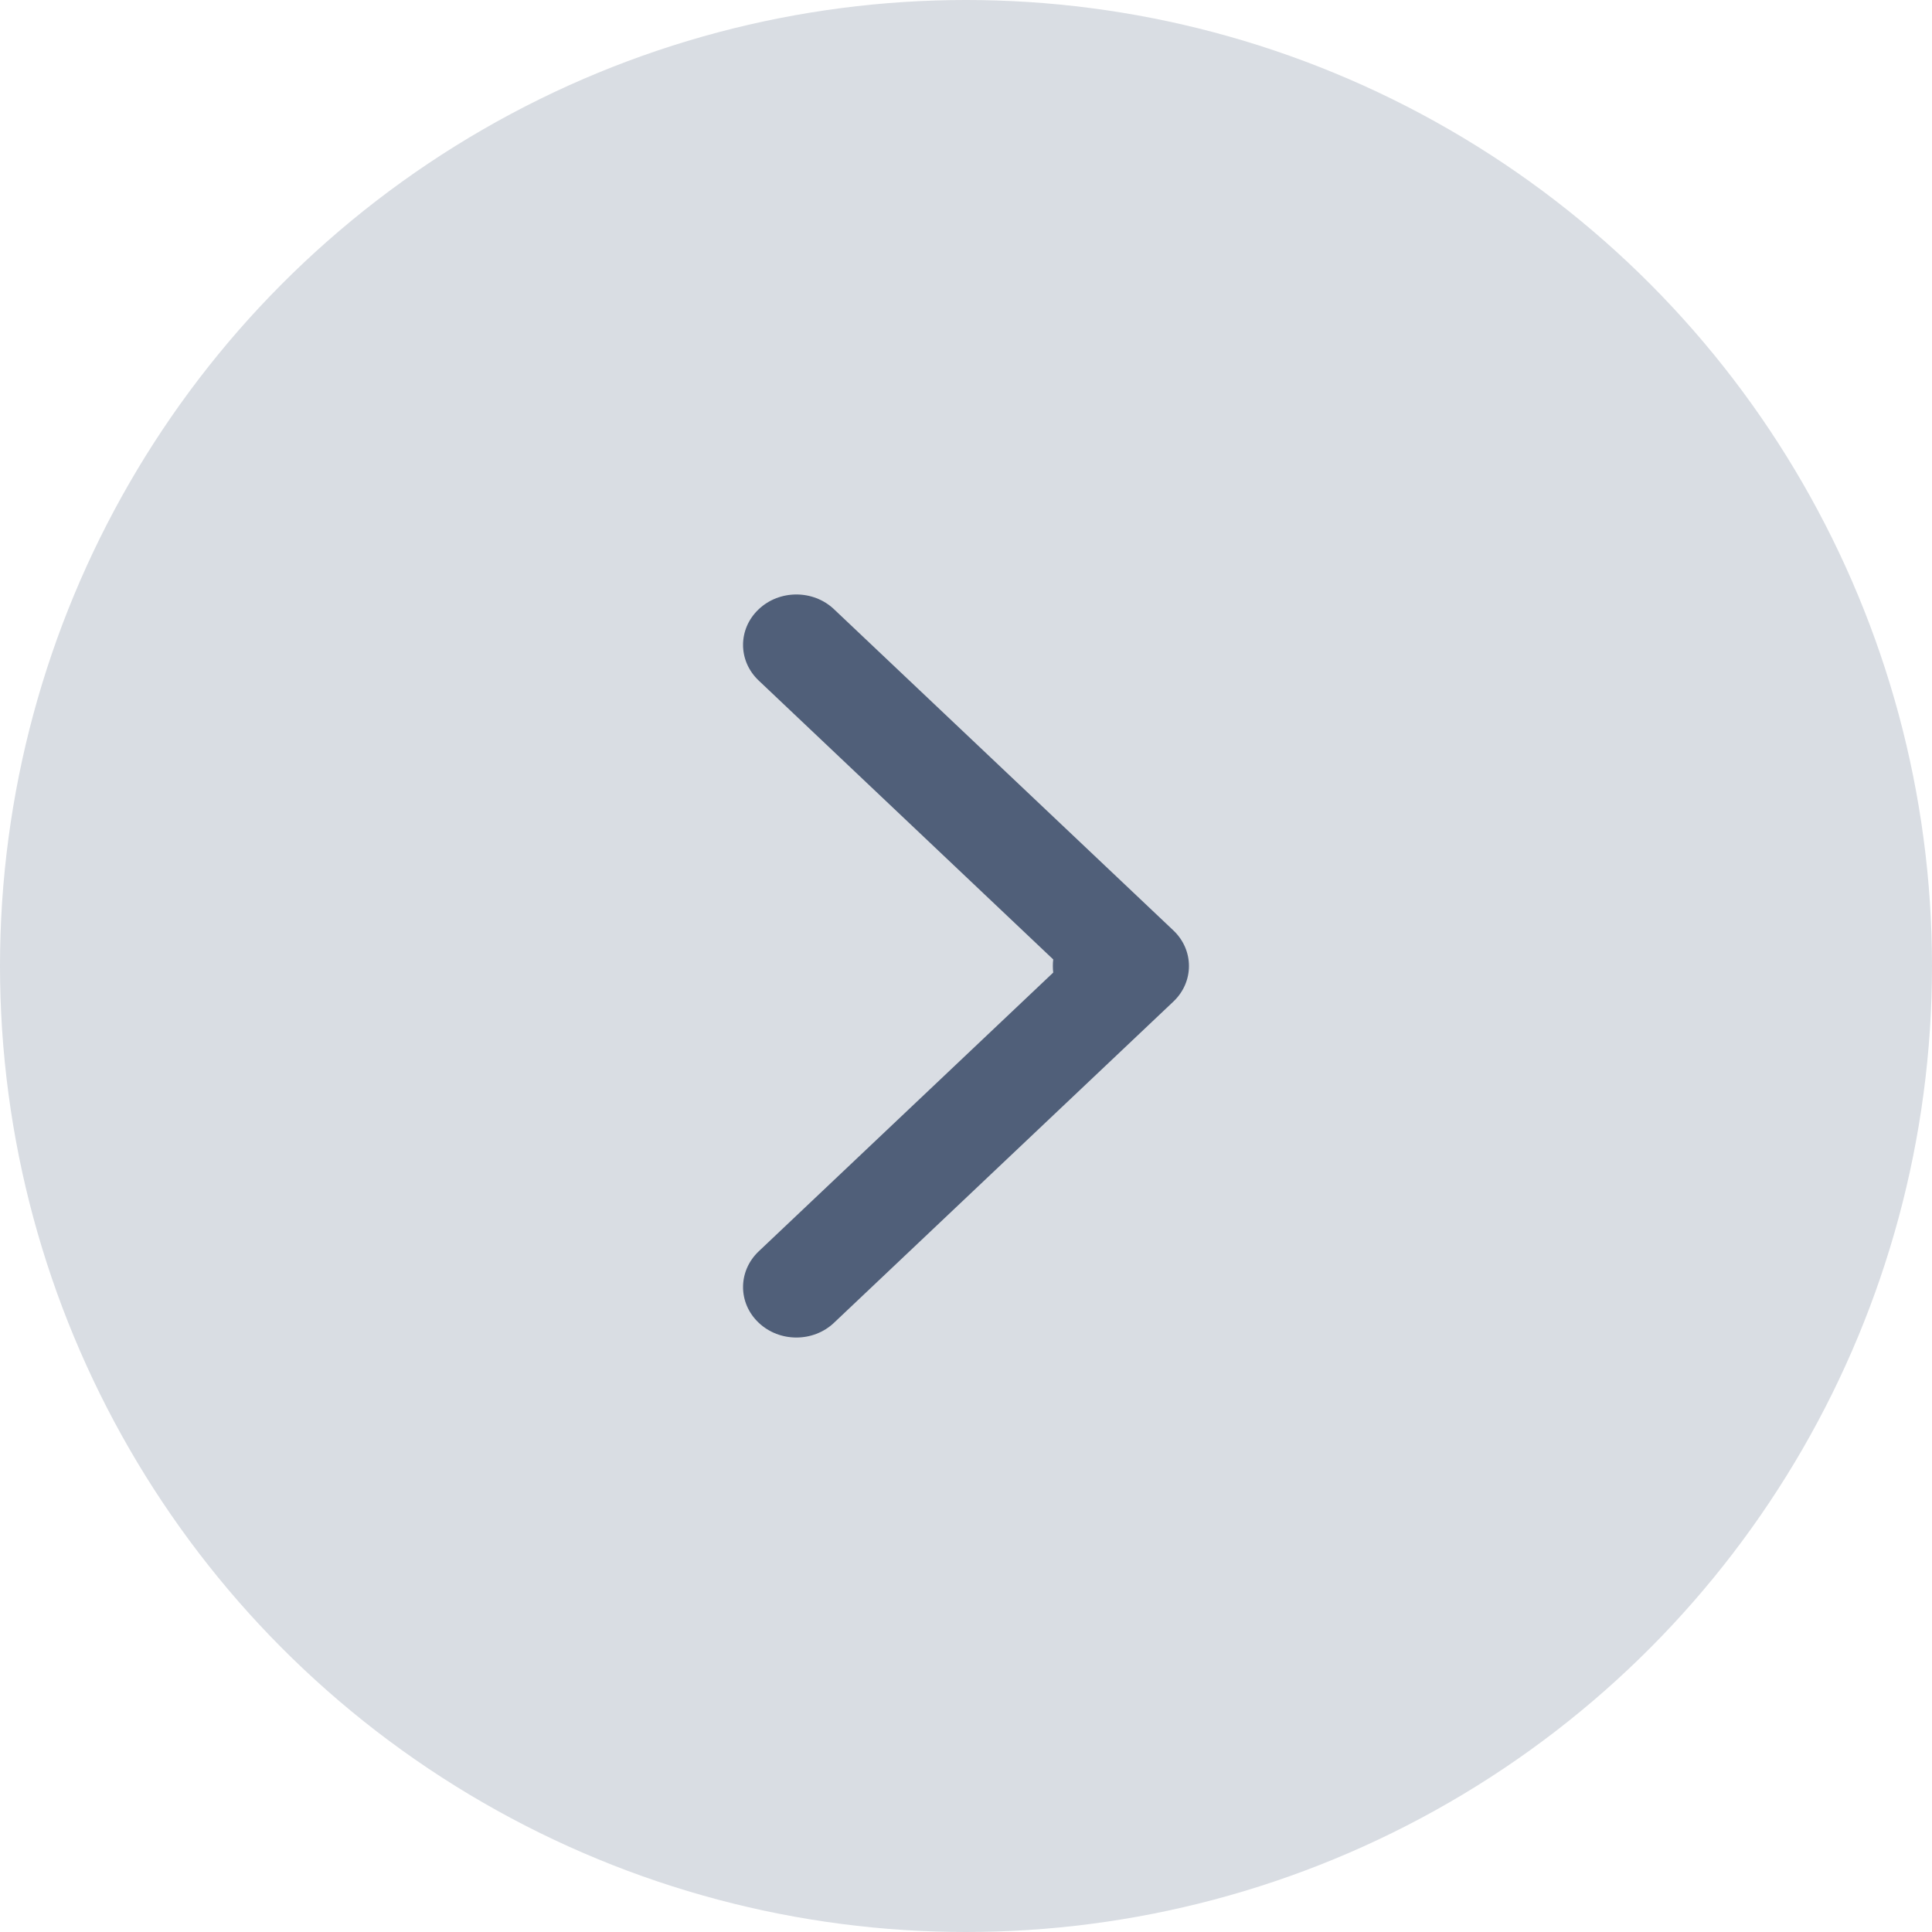 <svg width="20" height="20" viewBox="0 0 20 20" fill="none" xmlns="http://www.w3.org/2000/svg">
<circle cx="10" cy="10" r="10" fill="#D9DDE3"/>
<path fill-rule="evenodd" clip-rule="evenodd" d="M12.146 9.631C12.362 9.835 12.362 10.165 12.146 10.369L8.634 13.693C8.419 13.897 8.069 13.897 7.854 13.693C7.638 13.489 7.638 13.159 7.854 12.954L10.903 10.068C10.9 10.046 10.899 10.023 10.899 10C10.899 9.977 10.9 9.954 10.903 9.932L7.854 7.045C7.638 6.841 7.638 6.511 7.854 6.307C8.069 6.103 8.419 6.103 8.634 6.307L12.146 9.631Z" fill="#505F79"/>
</svg>
